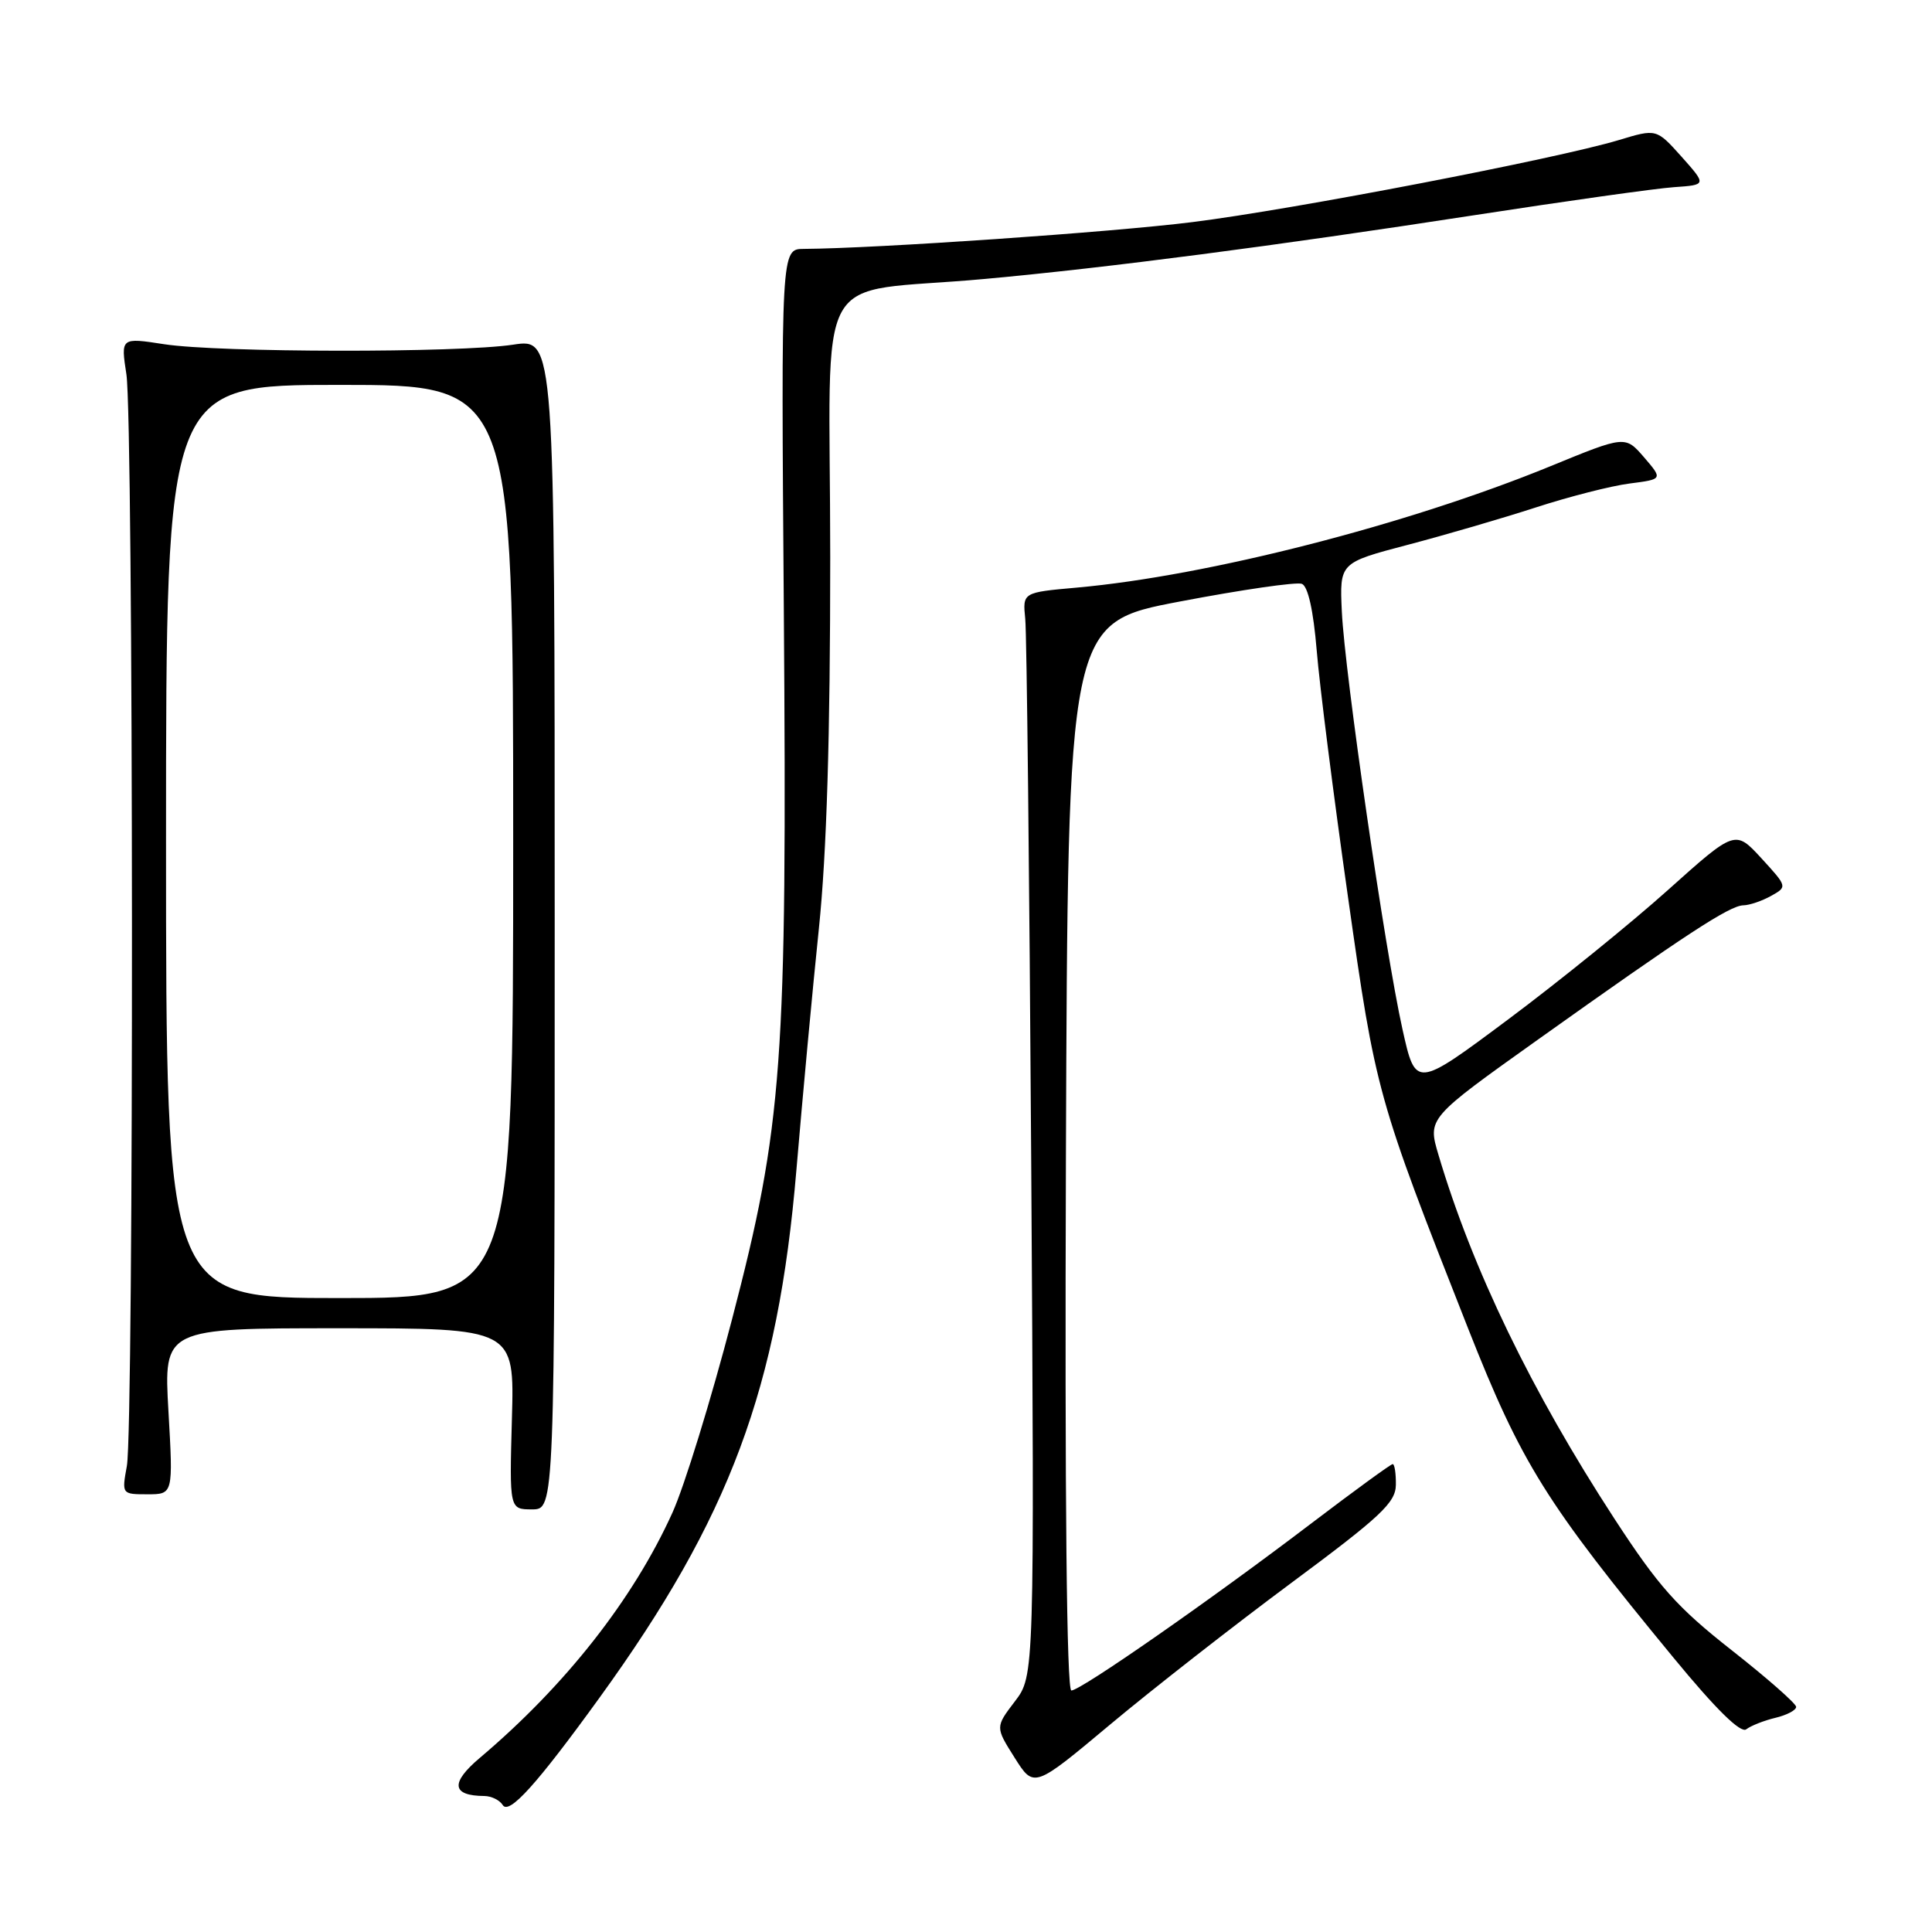 <?xml version="1.0" encoding="UTF-8" standalone="no"?>
<!DOCTYPE svg PUBLIC "-//W3C//DTD SVG 1.1//EN" "http://www.w3.org/Graphics/SVG/1.1/DTD/svg11.dtd" >
<svg xmlns="http://www.w3.org/2000/svg" xmlns:xlink="http://www.w3.org/1999/xlink" version="1.1" viewBox="0 0 256 256">
 <g >
 <path fill="currentColor"
d=" M 79.45 224.94 C 96.71 201.09 103.09 184.00 105.53 155.00 C 106.34 145.38 107.68 130.97 108.51 123.00 C 109.54 113.03 110.01 97.66 110.01 73.81 C 110.00 34.15 107.25 39.10 130.50 36.96 C 146.91 35.46 168.90 32.59 195.32 28.52 C 207.52 26.64 219.44 24.96 221.82 24.80 C 226.14 24.50 226.14 24.50 222.82 20.77 C 219.49 17.05 219.49 17.05 214.50 18.56 C 206.30 21.03 171.43 27.75 158.00 29.43 C 147.33 30.77 116.12 32.92 106.50 32.98 C 103.50 33.00 103.50 33.00 103.86 80.75 C 104.31 140.98 103.72 149.03 97.00 174.81 C 94.23 185.43 90.68 196.96 89.10 200.44 C 83.90 211.92 74.92 223.34 63.60 232.91 C 59.64 236.25 59.84 237.95 64.19 237.98 C 65.12 237.99 66.21 238.53 66.61 239.17 C 67.44 240.53 71.13 236.44 79.45 224.94 Z  M 171.07 209.77 C 182.95 200.96 184.93 199.11 184.96 196.75 C 184.98 195.24 184.79 194.00 184.54 194.00 C 184.29 194.00 179.45 197.53 173.79 201.83 C 160.47 211.97 143.20 224.00 141.96 224.00 C 141.34 224.00 141.08 198.58 141.24 153.26 C 141.50 82.52 141.50 82.52 156.36 79.70 C 164.53 78.14 171.79 77.09 172.50 77.36 C 173.31 77.67 174.03 80.87 174.47 86.18 C 174.84 90.75 176.71 105.48 178.62 118.89 C 182.29 144.79 182.46 145.39 194.52 176.00 C 201.60 193.94 204.82 199.11 221.76 219.67 C 227.37 226.49 230.66 229.72 231.39 229.14 C 232.00 228.67 233.74 227.98 235.25 227.62 C 236.76 227.26 238.00 226.61 238.00 226.17 C 238.00 225.74 234.15 222.35 229.44 218.65 C 222.23 212.98 219.78 210.24 213.90 201.21 C 202.92 184.34 195.09 168.15 190.60 153.01 C 189.16 148.17 189.16 148.17 203.83 137.72 C 223.33 123.83 229.17 120.01 230.99 119.96 C 231.82 119.95 233.48 119.38 234.68 118.71 C 236.85 117.50 236.84 117.49 233.39 113.72 C 229.92 109.95 229.92 109.95 220.98 117.96 C 216.06 122.37 206.54 130.08 199.81 135.10 C 187.58 144.22 187.58 144.22 185.83 136.36 C 183.52 125.98 178.19 89.23 177.80 81.04 C 177.50 74.57 177.50 74.57 186.50 72.20 C 191.45 70.90 199.10 68.67 203.50 67.24 C 207.90 65.81 213.49 64.38 215.92 64.07 C 220.34 63.50 220.34 63.50 217.85 60.60 C 215.35 57.71 215.35 57.71 205.43 61.78 C 186.50 69.53 160.09 76.30 142.69 77.86 C 135.50 78.50 135.50 78.50 135.85 82.00 C 136.05 83.92 136.40 116.22 136.64 153.77 C 137.07 222.05 137.07 222.05 134.47 225.45 C 131.88 228.85 131.88 228.85 134.44 232.90 C 137.00 236.96 137.00 236.96 147.11 228.50 C 152.67 223.85 163.46 215.42 171.07 209.77 Z  M 73.50 122.42 C 73.50 44.83 73.50 44.83 68.00 45.67 C 60.74 46.77 29.05 46.73 21.75 45.61 C 16.00 44.72 16.00 44.72 16.75 49.61 C 17.69 55.74 17.75 189.15 16.81 194.25 C 16.13 197.99 16.14 198.00 19.54 198.00 C 22.95 198.00 22.95 198.00 22.32 187.00 C 21.69 176.00 21.69 176.00 44.93 176.00 C 68.17 176.00 68.17 176.00 67.83 188.00 C 67.50 200.00 67.50 200.00 70.50 200.00 C 73.50 200.00 73.50 200.00 73.50 122.42 Z  M 22.00 111.50 C 22.00 51.00 22.00 51.00 45.00 51.00 C 68.00 51.00 68.00 51.00 68.00 111.50 C 68.00 172.00 68.00 172.00 45.00 172.00 C 22.00 172.00 22.00 172.00 22.00 111.50 Z "/>
</g>
</svg>